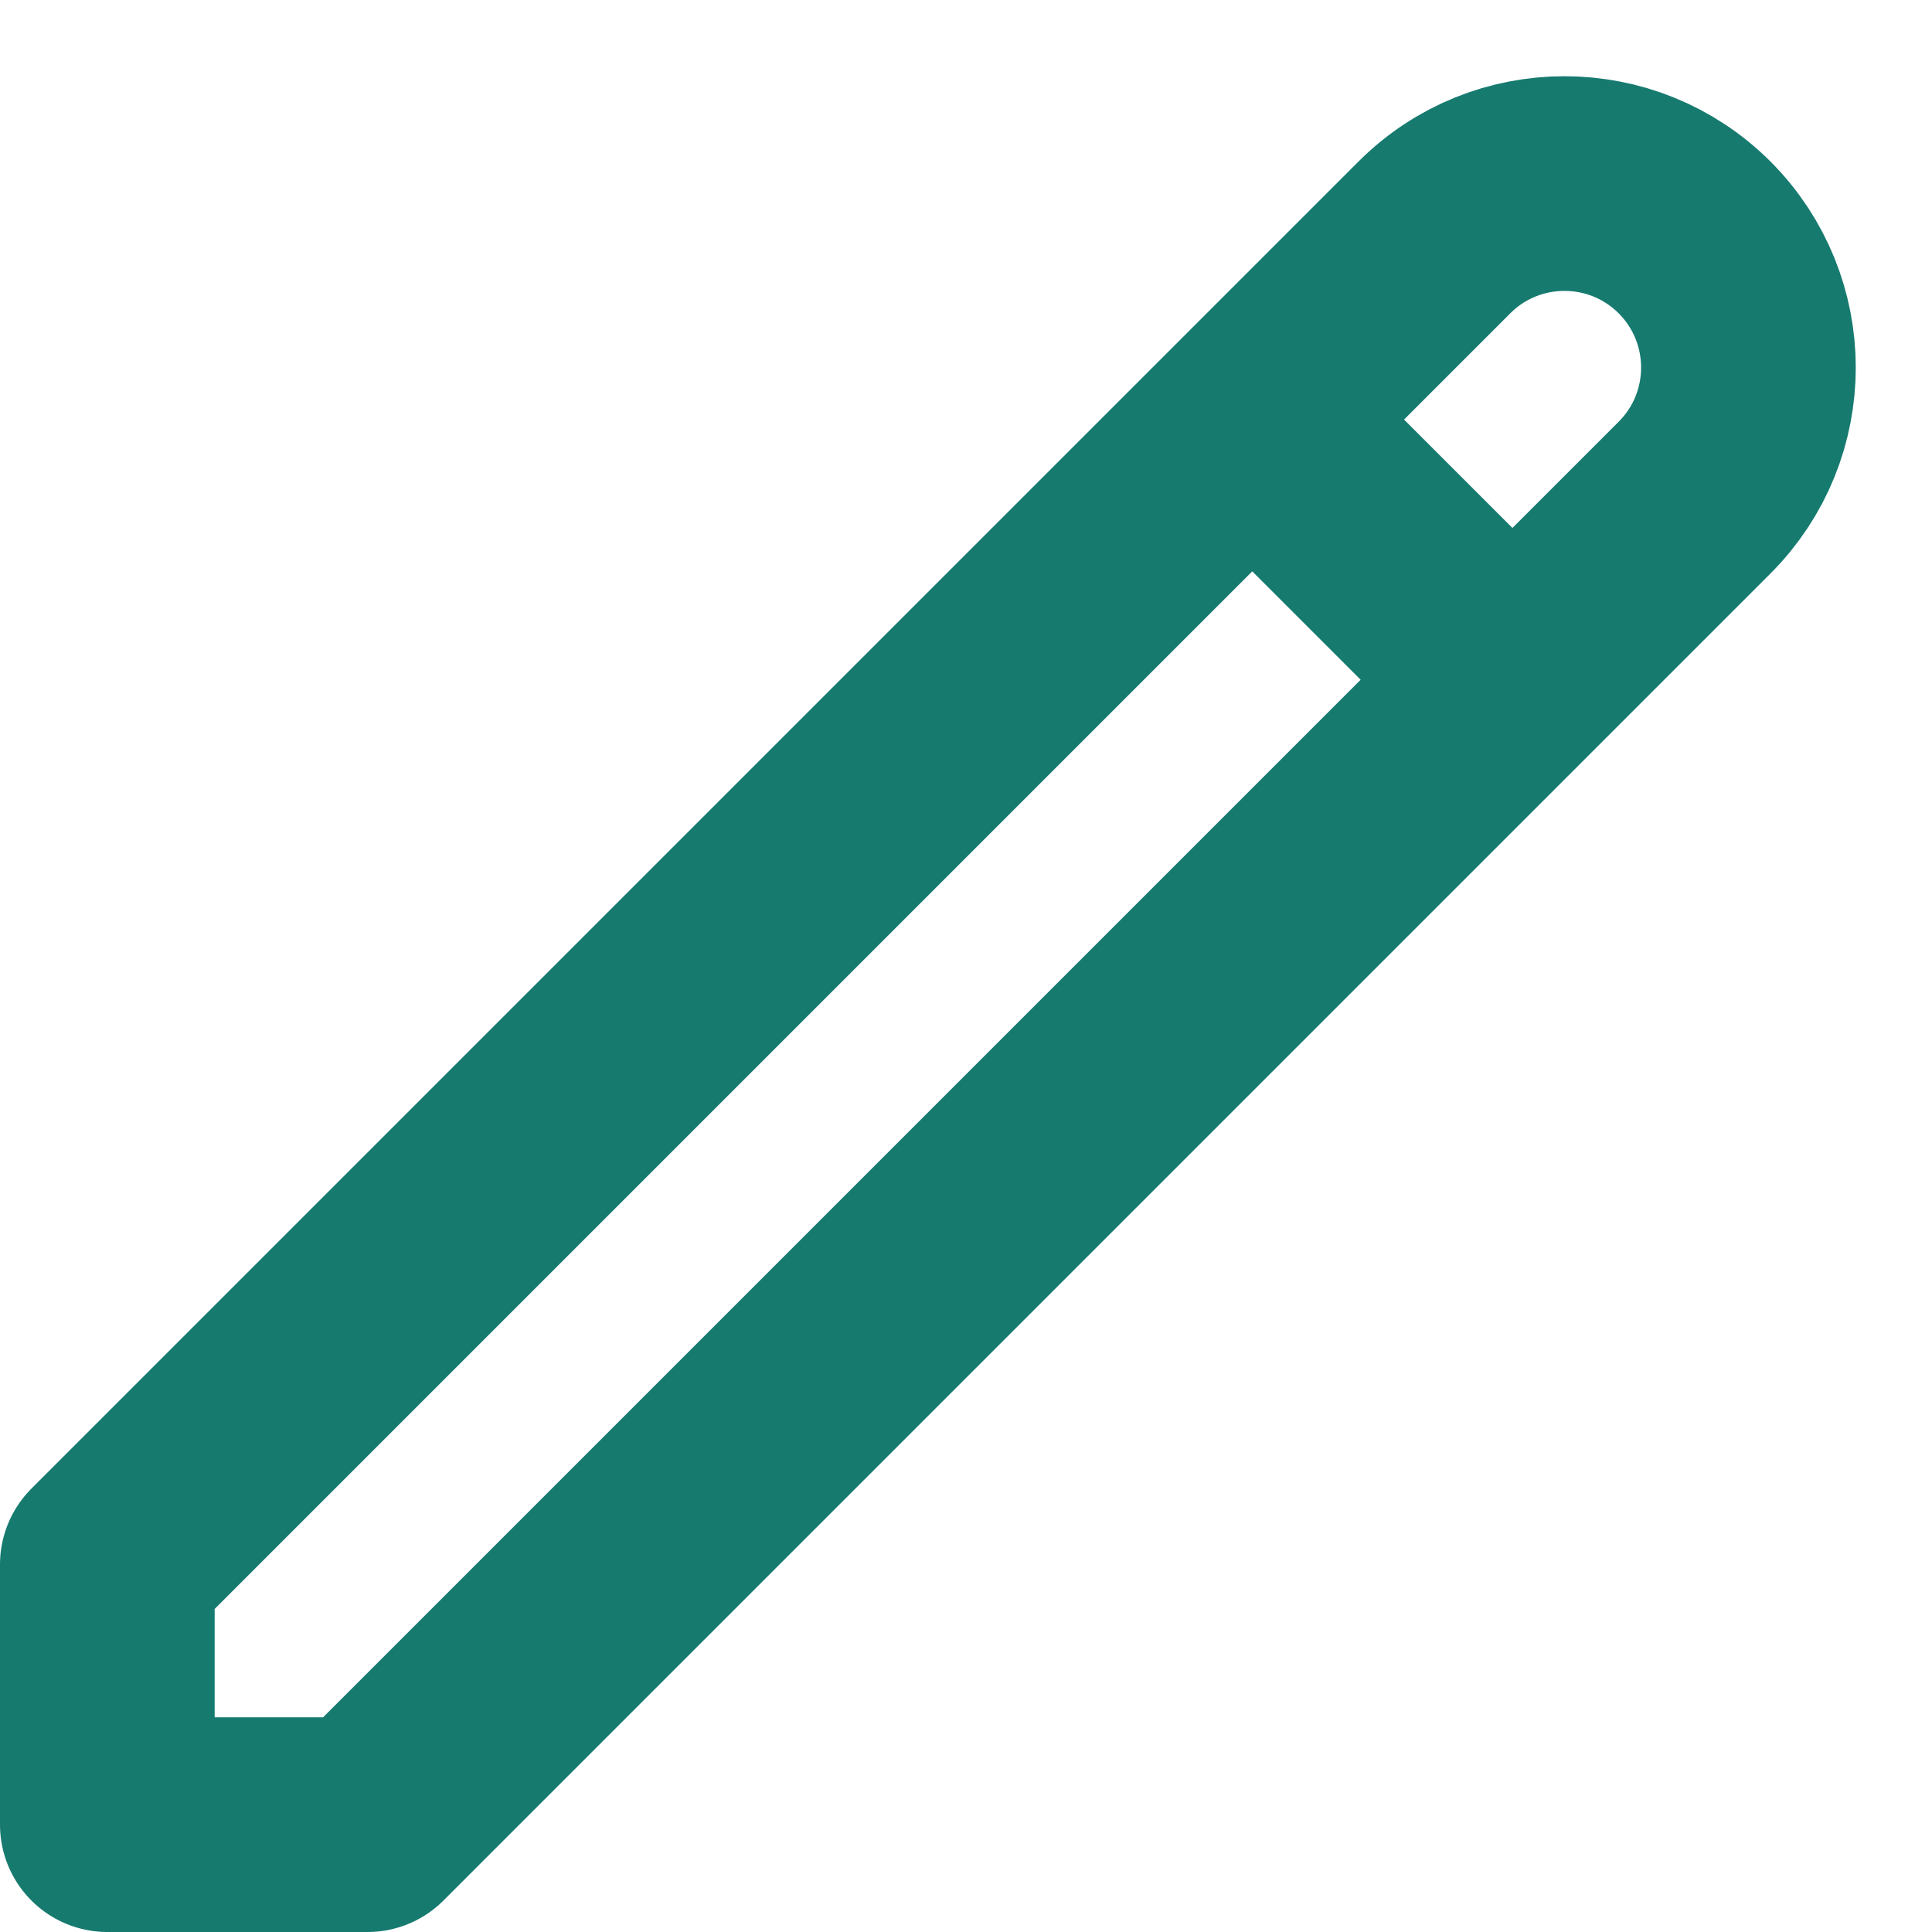 <svg width="18" height="18" viewBox="0 0 18 18" fill="none" xmlns="http://www.w3.org/2000/svg">
<path d="M11.667 3.909L14.091 6.333M1 17V14.576L13.364 2.212C14.033 1.543 15.118 1.543 15.788 2.212V2.212C16.457 2.882 16.457 3.967 
15.788 4.636L3.424 17H1Z" stroke="#167A6F" stroke-width="2" stroke-linecap="round" stroke-linejoin="round"/>
</svg>

